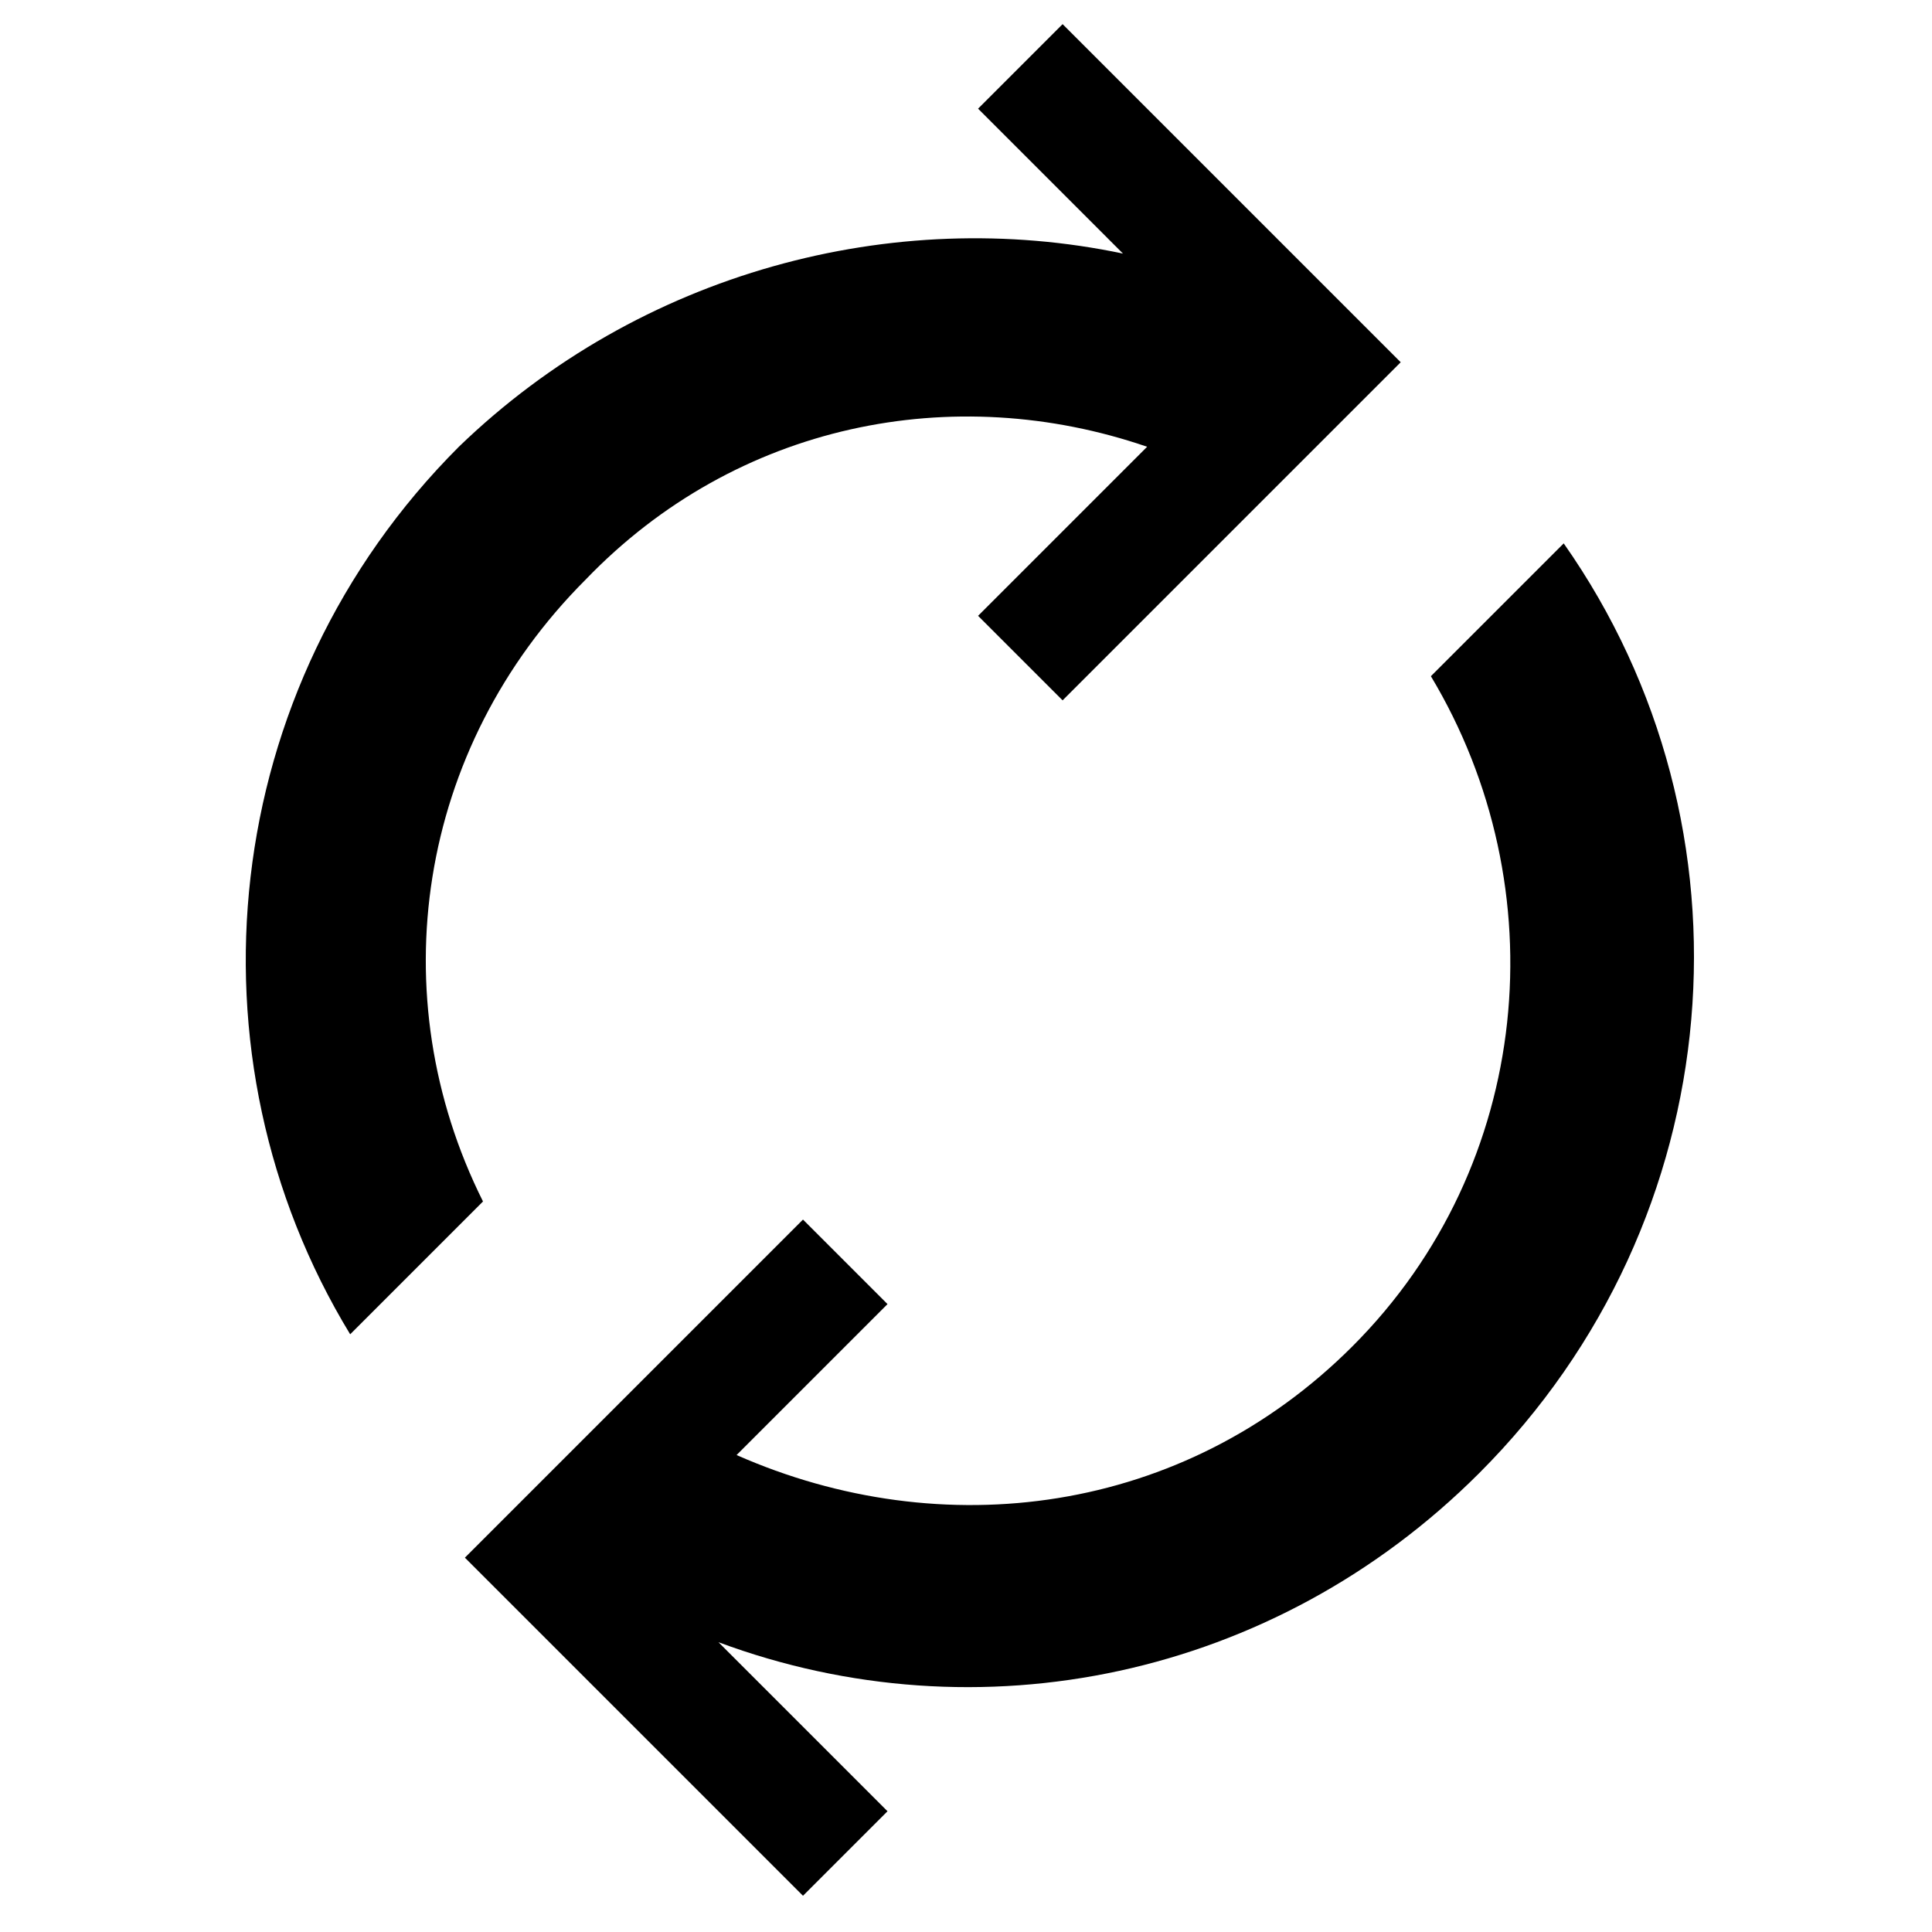 <?xml version="1.0" encoding="utf-8"?>
<!-- Generator: Adobe Illustrator 18.1.0, SVG Export Plug-In . SVG Version: 6.00 Build 0)  -->
<!DOCTYPE svg PUBLIC "-//W3C//DTD SVG 1.1//EN" "http://www.w3.org/Graphics/SVG/1.1/DTD/svg11.dtd">
<svg version="1.1" xmlns="http://www.w3.org/2000/svg" xmlns:xlink="http://www.w3.org/1999/xlink" x="0px" y="0px" width="32px"
	 height="32px" viewBox="0 0 32 32" enable-background="new 0 0 32 32" xml:space="preserve">
<g id="grid">
</g>
<g id="add">
	<g>
		<path d="M25.9,9l-2.2,2.2c2.1,3.5,1.7,8.1-1.3,11.1c-2.8,2.8-6.8,3.3-10.2,1.8l2.5-2.5l-1.4-1.4l-4.2,4.2l-1.4,1.4l1.4,1.4
			l4.2,4.2l1.4-1.4l-2.8-2.8c4.3,1.6,9.2,0.6,12.6-2.8C28.7,20.2,29.2,13.7,25.9,9z"/>
		<path d="M9.7,9.6C12.2,7,15.8,6.3,19,7.4l-2.8,2.8l1.4,1.4l4.2-4.2l1.4-1.4l-5.6-5.6l-1.4,1.4l2.4,2.4c-3.8-0.8-8,0.3-11,3.2
			c-4,4-4.6,10.1-1.8,14.7l2.2-2.2C6.3,16.5,6.9,12.4,9.7,9.6z"/>
	</g>
</g>
</svg>
